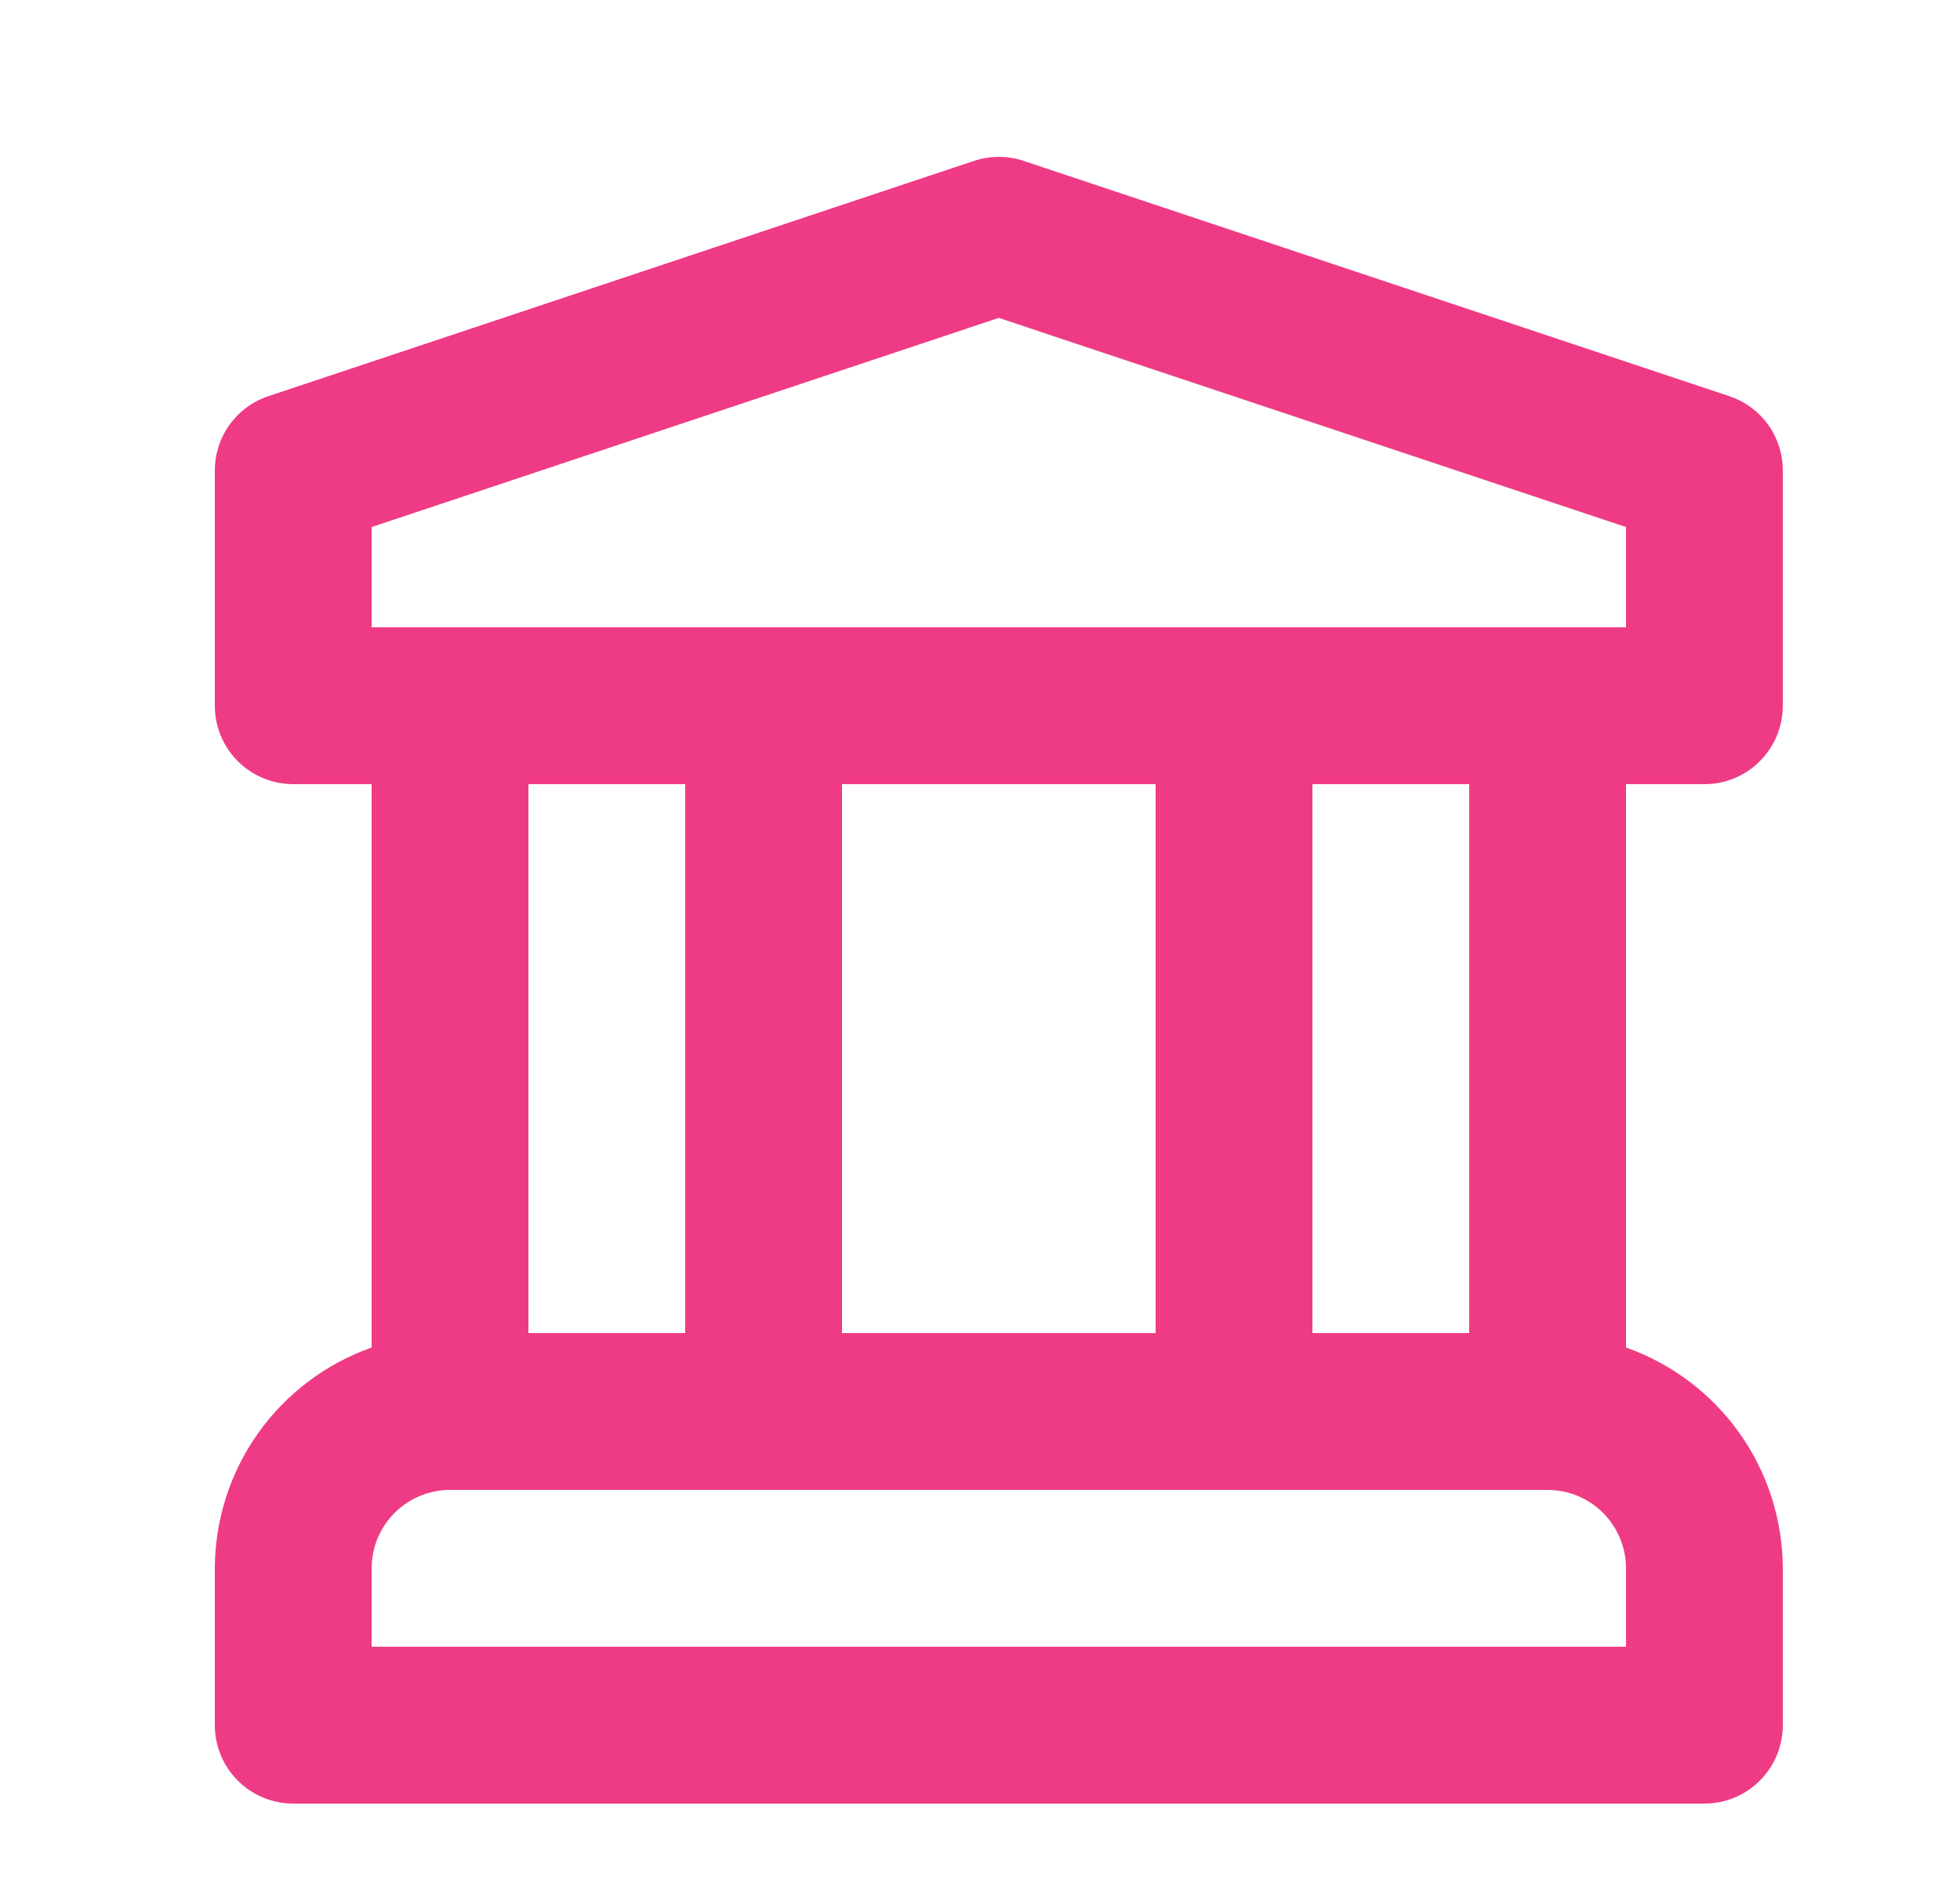 <svg width="25" height="24" viewBox="0 0 25 24" fill="none" xmlns="http://www.w3.org/2000/svg">
<path d="M21.74 10C21.872 10 22.002 9.974 22.123 9.924C22.244 9.874 22.355 9.8 22.447 9.707C22.54 9.614 22.614 9.504 22.664 9.383C22.714 9.261 22.74 9.131 22.74 9V6C22.74 5.79 22.674 5.586 22.552 5.415C22.429 5.245 22.256 5.118 22.057 5.052L13.057 2.052C12.851 1.983 12.629 1.983 12.424 2.052L3.424 5.052C3.225 5.118 3.052 5.245 2.929 5.415C2.806 5.586 2.74 5.79 2.74 6V9C2.74 9.131 2.766 9.261 2.816 9.383C2.867 9.504 2.94 9.614 3.033 9.707C3.126 9.8 3.236 9.874 3.358 9.924C3.479 9.974 3.609 10 3.74 10H4.74V17.184C4.157 17.39 3.652 17.771 3.293 18.275C2.935 18.779 2.742 19.382 2.74 20V22C2.74 22.131 2.766 22.261 2.816 22.383C2.867 22.504 2.94 22.614 3.033 22.707C3.126 22.8 3.236 22.874 3.358 22.924C3.479 22.974 3.609 23 3.74 23H21.74C21.872 23 22.002 22.974 22.123 22.924C22.244 22.874 22.355 22.8 22.447 22.707C22.54 22.614 22.614 22.504 22.664 22.383C22.714 22.261 22.74 22.131 22.74 22V20C22.738 19.382 22.545 18.779 22.187 18.275C21.829 17.771 21.323 17.39 20.74 17.184V10H21.74ZM20.74 21H4.74V20C4.74 19.735 4.846 19.481 5.033 19.293C5.221 19.106 5.475 19 5.74 19H19.74C20.005 19 20.26 19.106 20.447 19.293C20.634 19.481 20.74 19.735 20.74 20V21ZM6.74 17V10H8.74V17H6.74ZM10.74 17V10H14.74V17H10.74ZM16.74 17V10H18.74V17H16.74ZM4.74 8V6.721L12.74 4.054L20.74 6.721V8H4.74Z" fill="#EF3B85"/>
</svg>
